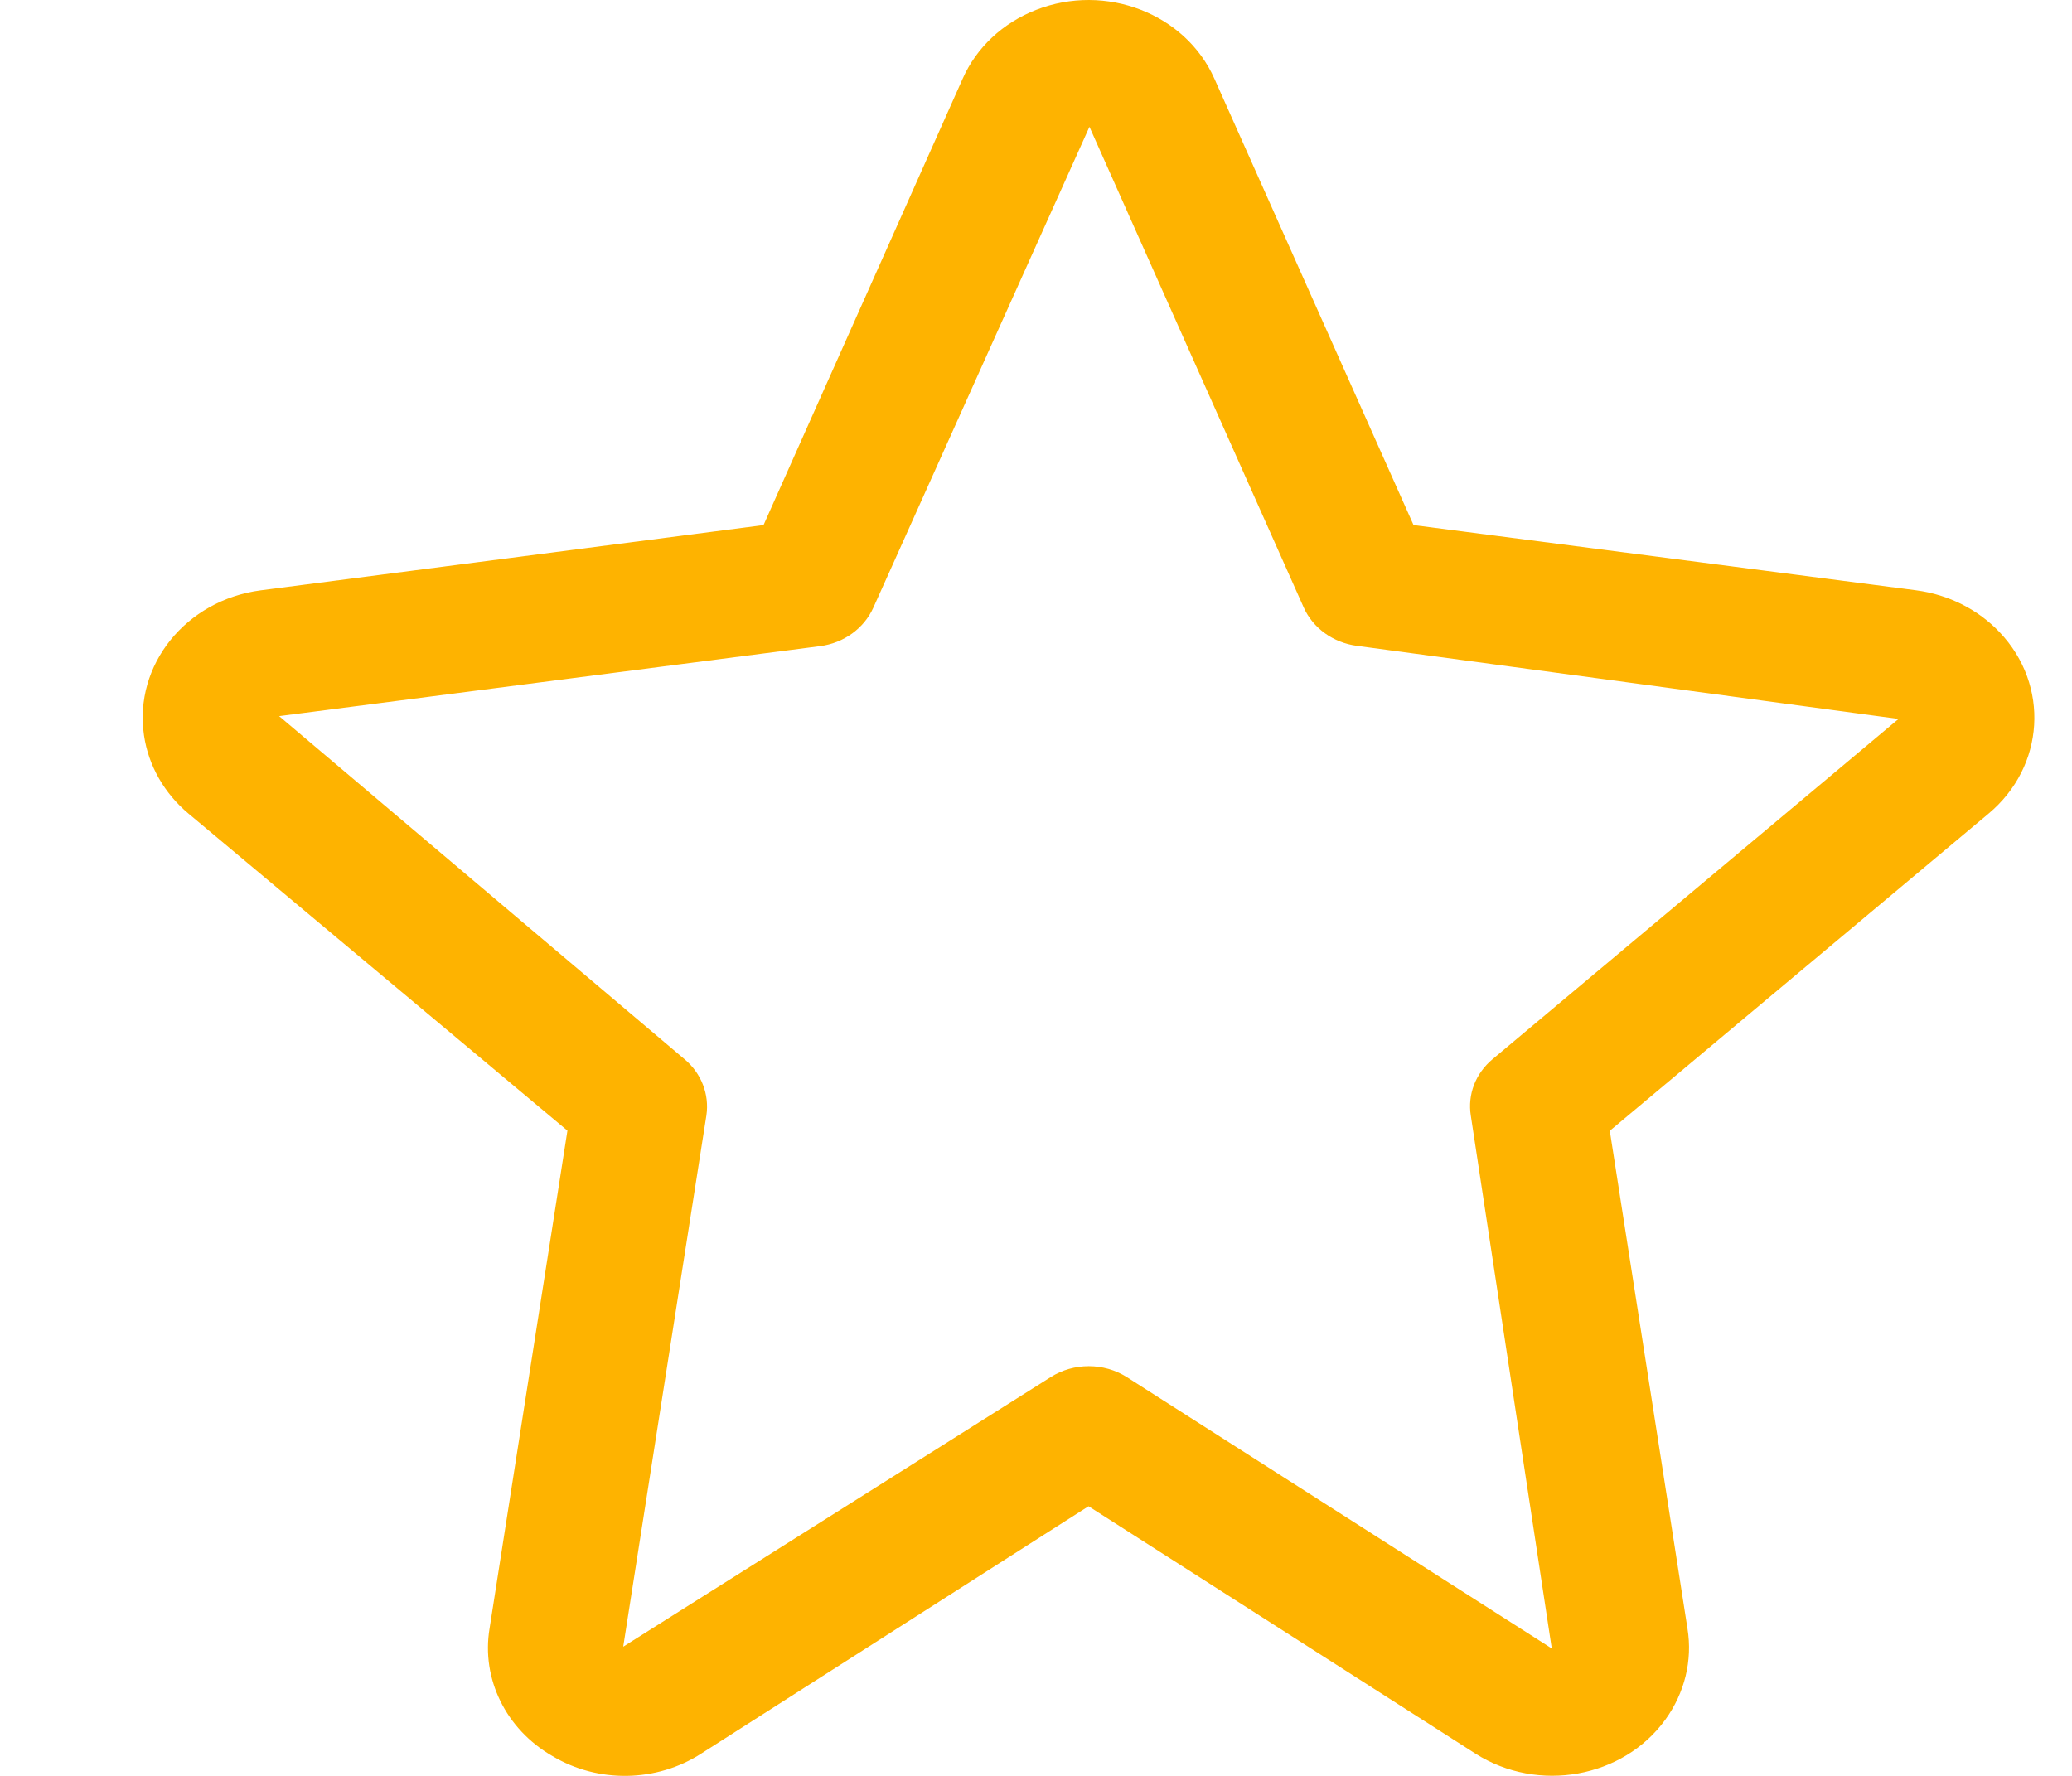 <svg width="14" height="12" viewBox="0 0 14 12" fill="none" xmlns="http://www.w3.org/2000/svg">
<path d="M13.511 4.272C13.365 4.118 13.166 4.018 12.948 3.989V3.989L9.551 3.548L8.206 0.533C8.01 0.091 7.47 -0.117 7 0.067C6.775 0.155 6.597 0.322 6.504 0.533L5.159 3.548L1.762 3.989C1.256 4.055 0.903 4.494 0.973 4.969C1.003 5.173 1.11 5.361 1.274 5.498L3.834 7.64L3.308 11.003C3.251 11.344 3.418 11.684 3.731 11.865C4.04 12.051 4.438 12.044 4.74 11.848L7.355 10.178L9.97 11.85C10.392 12.118 10.967 12.015 11.253 11.619C11.383 11.439 11.437 11.22 11.402 11.005L10.877 7.641L13.436 5.498C13.818 5.179 13.851 4.63 13.511 4.272ZM10.085 7.157C9.97 7.253 9.915 7.396 9.938 7.539L10.485 11.139L7.613 9.305C7.458 9.207 7.255 9.207 7.1 9.305L4.211 11.127L4.773 7.537C4.794 7.395 4.739 7.252 4.625 7.157L1.886 4.839L5.542 4.366C5.702 4.345 5.838 4.246 5.901 4.106L7.361 0.857C7.362 0.859 7.363 0.861 7.364 0.863L8.809 4.105C8.871 4.244 9.008 4.343 9.168 4.364L12.828 4.858L10.085 7.157Z" fill="#FEB300"/>
</svg>
